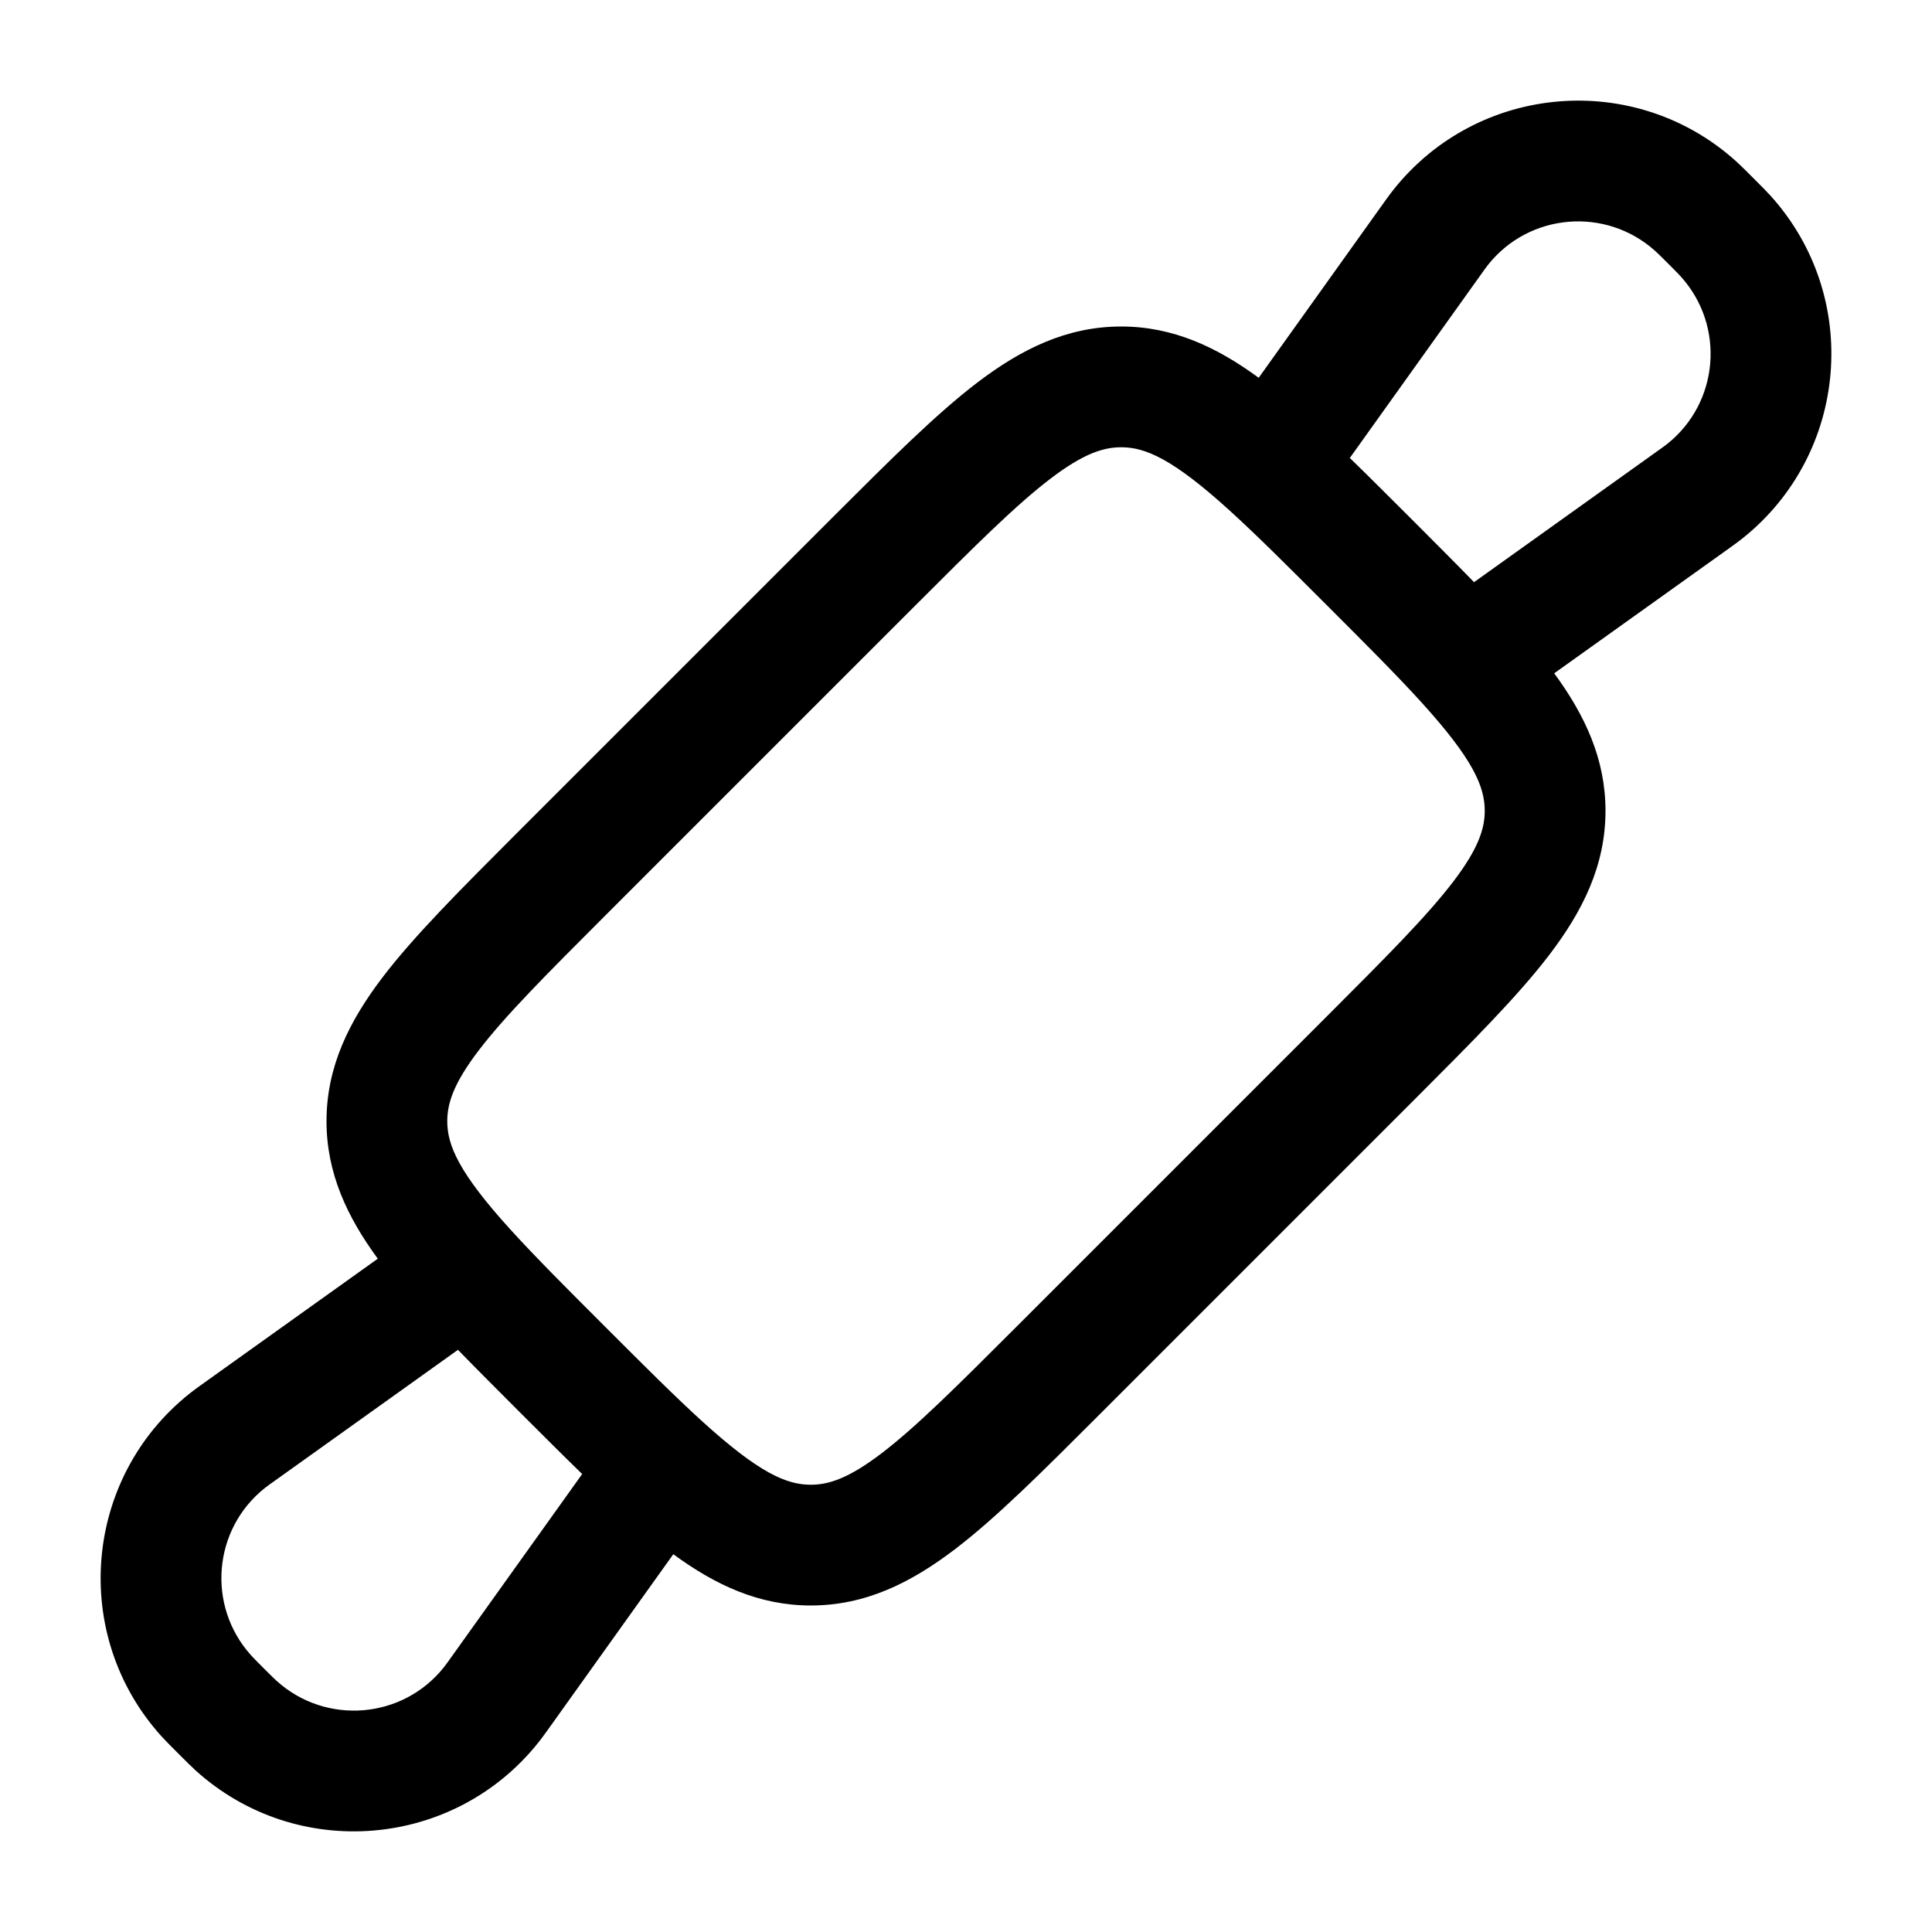 <svg width="24" height="24" viewBox="0 0 24 24" fill="none" xmlns="http://www.w3.org/2000/svg">
<path fill-rule="evenodd" clip-rule="evenodd" d="M17.309 2.358C18.361 1.034 20.313 0.872 21.568 2.005C21.624 2.056 21.686 2.118 21.769 2.201L21.799 2.231C21.882 2.314 21.944 2.376 21.995 2.432C23.128 3.687 22.966 5.639 21.642 6.691C21.583 6.738 21.512 6.788 21.416 6.857L19.307 8.364C19.69 8.886 19.944 9.43 19.944 10.072C19.944 10.754 19.659 11.32 19.245 11.863C18.85 12.38 18.275 12.954 17.58 13.65L13.65 17.58C12.954 18.276 12.38 18.851 11.863 19.245C11.32 19.659 10.754 19.944 10.072 19.944C9.43 19.944 8.886 19.69 8.364 19.307L6.857 21.416C6.788 21.512 6.738 21.583 6.691 21.642C5.639 22.966 3.687 23.128 2.432 21.995C2.376 21.944 2.314 21.882 2.231 21.799L2.201 21.769C2.118 21.686 2.056 21.624 2.005 21.568C0.872 20.313 1.034 18.361 2.358 17.309C2.417 17.262 2.488 17.212 2.584 17.143L4.693 15.636C4.31 15.114 4.056 14.57 4.056 13.928C4.056 13.246 4.341 12.68 4.755 12.137C5.15 11.62 5.725 11.046 6.42 10.35L10.35 6.42C11.046 5.725 11.62 5.15 12.137 4.755C12.68 4.341 13.246 4.056 13.928 4.056C14.57 4.056 15.114 4.31 15.636 4.693L17.143 2.584C17.212 2.488 17.262 2.417 17.309 2.358ZM16.768 5.689C17.005 5.919 17.258 6.173 17.532 6.446L17.554 6.468C17.827 6.742 18.081 6.995 18.311 7.232L20.527 5.648C20.648 5.562 20.684 5.536 20.709 5.516C21.356 5.003 21.434 4.05 20.881 3.437C20.86 3.413 20.828 3.381 20.724 3.276C20.619 3.172 20.587 3.14 20.563 3.119C19.95 2.566 18.997 2.644 18.484 3.291C18.464 3.316 18.438 3.352 18.352 3.473L16.768 5.689ZM5.689 16.768L3.473 18.352C3.352 18.438 3.316 18.464 3.291 18.484C2.644 18.997 2.566 19.95 3.119 20.563C3.14 20.587 3.172 20.619 3.276 20.724C3.381 20.828 3.413 20.86 3.437 20.881C4.05 21.434 5.003 21.356 5.516 20.709C5.536 20.684 5.562 20.648 5.648 20.527L7.232 18.311C6.995 18.081 6.742 17.827 6.468 17.554L6.446 17.532C6.173 17.258 5.919 17.005 5.689 16.768ZM13.047 5.948C12.62 6.274 12.116 6.776 11.374 7.518L7.518 11.374C6.776 12.116 6.274 12.62 5.948 13.047C5.635 13.457 5.556 13.706 5.556 13.928C5.556 14.229 5.701 14.569 6.341 15.274C6.647 15.611 7.034 15.998 7.518 16.482C8.002 16.966 8.389 17.353 8.726 17.659C9.431 18.299 9.771 18.444 10.072 18.444C10.294 18.444 10.543 18.365 10.953 18.052C11.38 17.726 11.884 17.224 12.626 16.482L16.482 12.626C17.224 11.884 17.726 11.38 18.052 10.953C18.365 10.543 18.444 10.294 18.444 10.072C18.444 9.771 18.299 9.431 17.659 8.726C17.353 8.389 16.966 8.002 16.482 7.518C15.998 7.034 15.611 6.647 15.274 6.341C14.569 5.701 14.229 5.556 13.928 5.556C13.706 5.556 13.457 5.635 13.047 5.948Z" fill="#000000"/>
</svg>